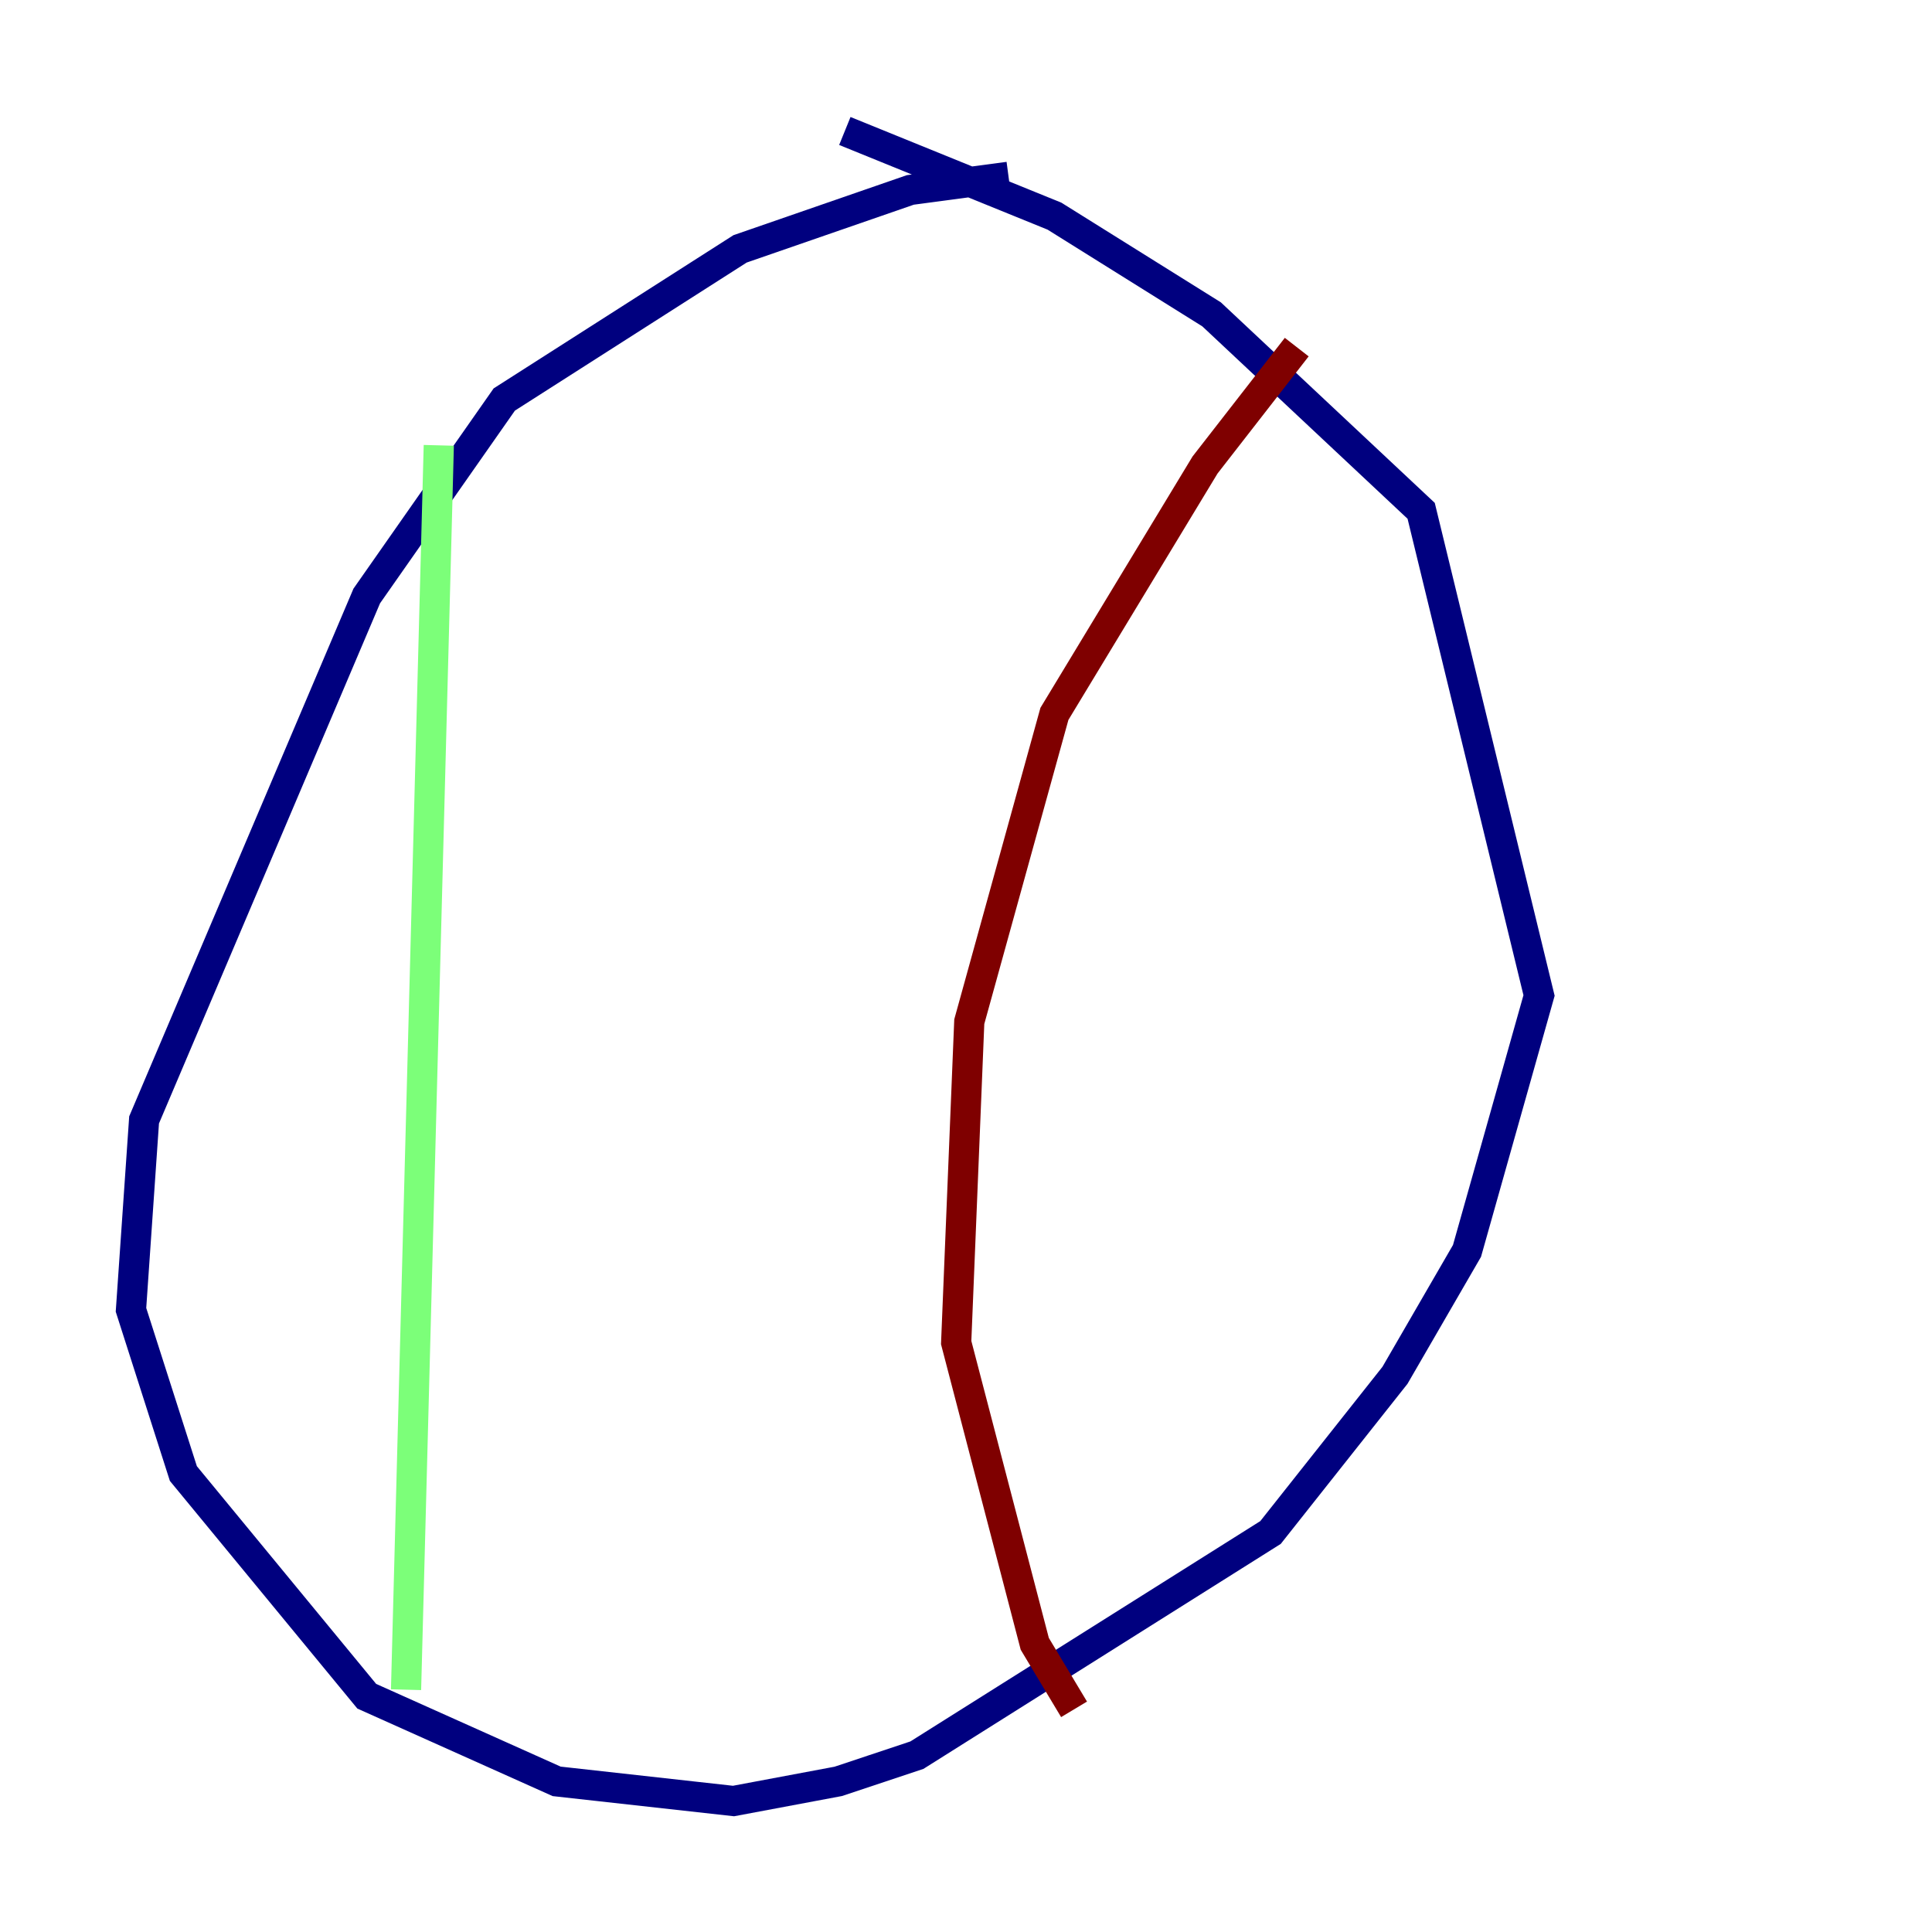 <?xml version="1.0" encoding="utf-8" ?>
<svg baseProfile="tiny" height="128" version="1.2" viewBox="0,0,128,128" width="128" xmlns="http://www.w3.org/2000/svg" xmlns:ev="http://www.w3.org/2001/xml-events" xmlns:xlink="http://www.w3.org/1999/xlink"><defs /><polyline fill="none" points="66.82,11.715 60.312,12.583 49.031,16.488 33.41,26.468 24.298,39.485 9.546,74.197 8.678,86.78 12.149,97.627 24.298,112.38 36.881,118.02 48.597,119.322 55.539,118.02 60.746,116.285 84.176,101.532 92.42,91.119 97.193,82.875 101.966,65.953 94.156,33.844 80.271,20.827 69.858,14.319 55.973,8.678" stroke="#00007f" stroke-width="2" /><polyline fill="none" points="29.071,29.505 26.902,111.946" stroke="#7cff79" stroke-width="2" /><polyline fill="none" points="85.912,22.997 79.837,30.807 69.858,47.295 64.217,67.688 63.349,88.949 68.556,108.909 71.159,113.248" stroke="#7f0000" stroke-width="2" /></svg>